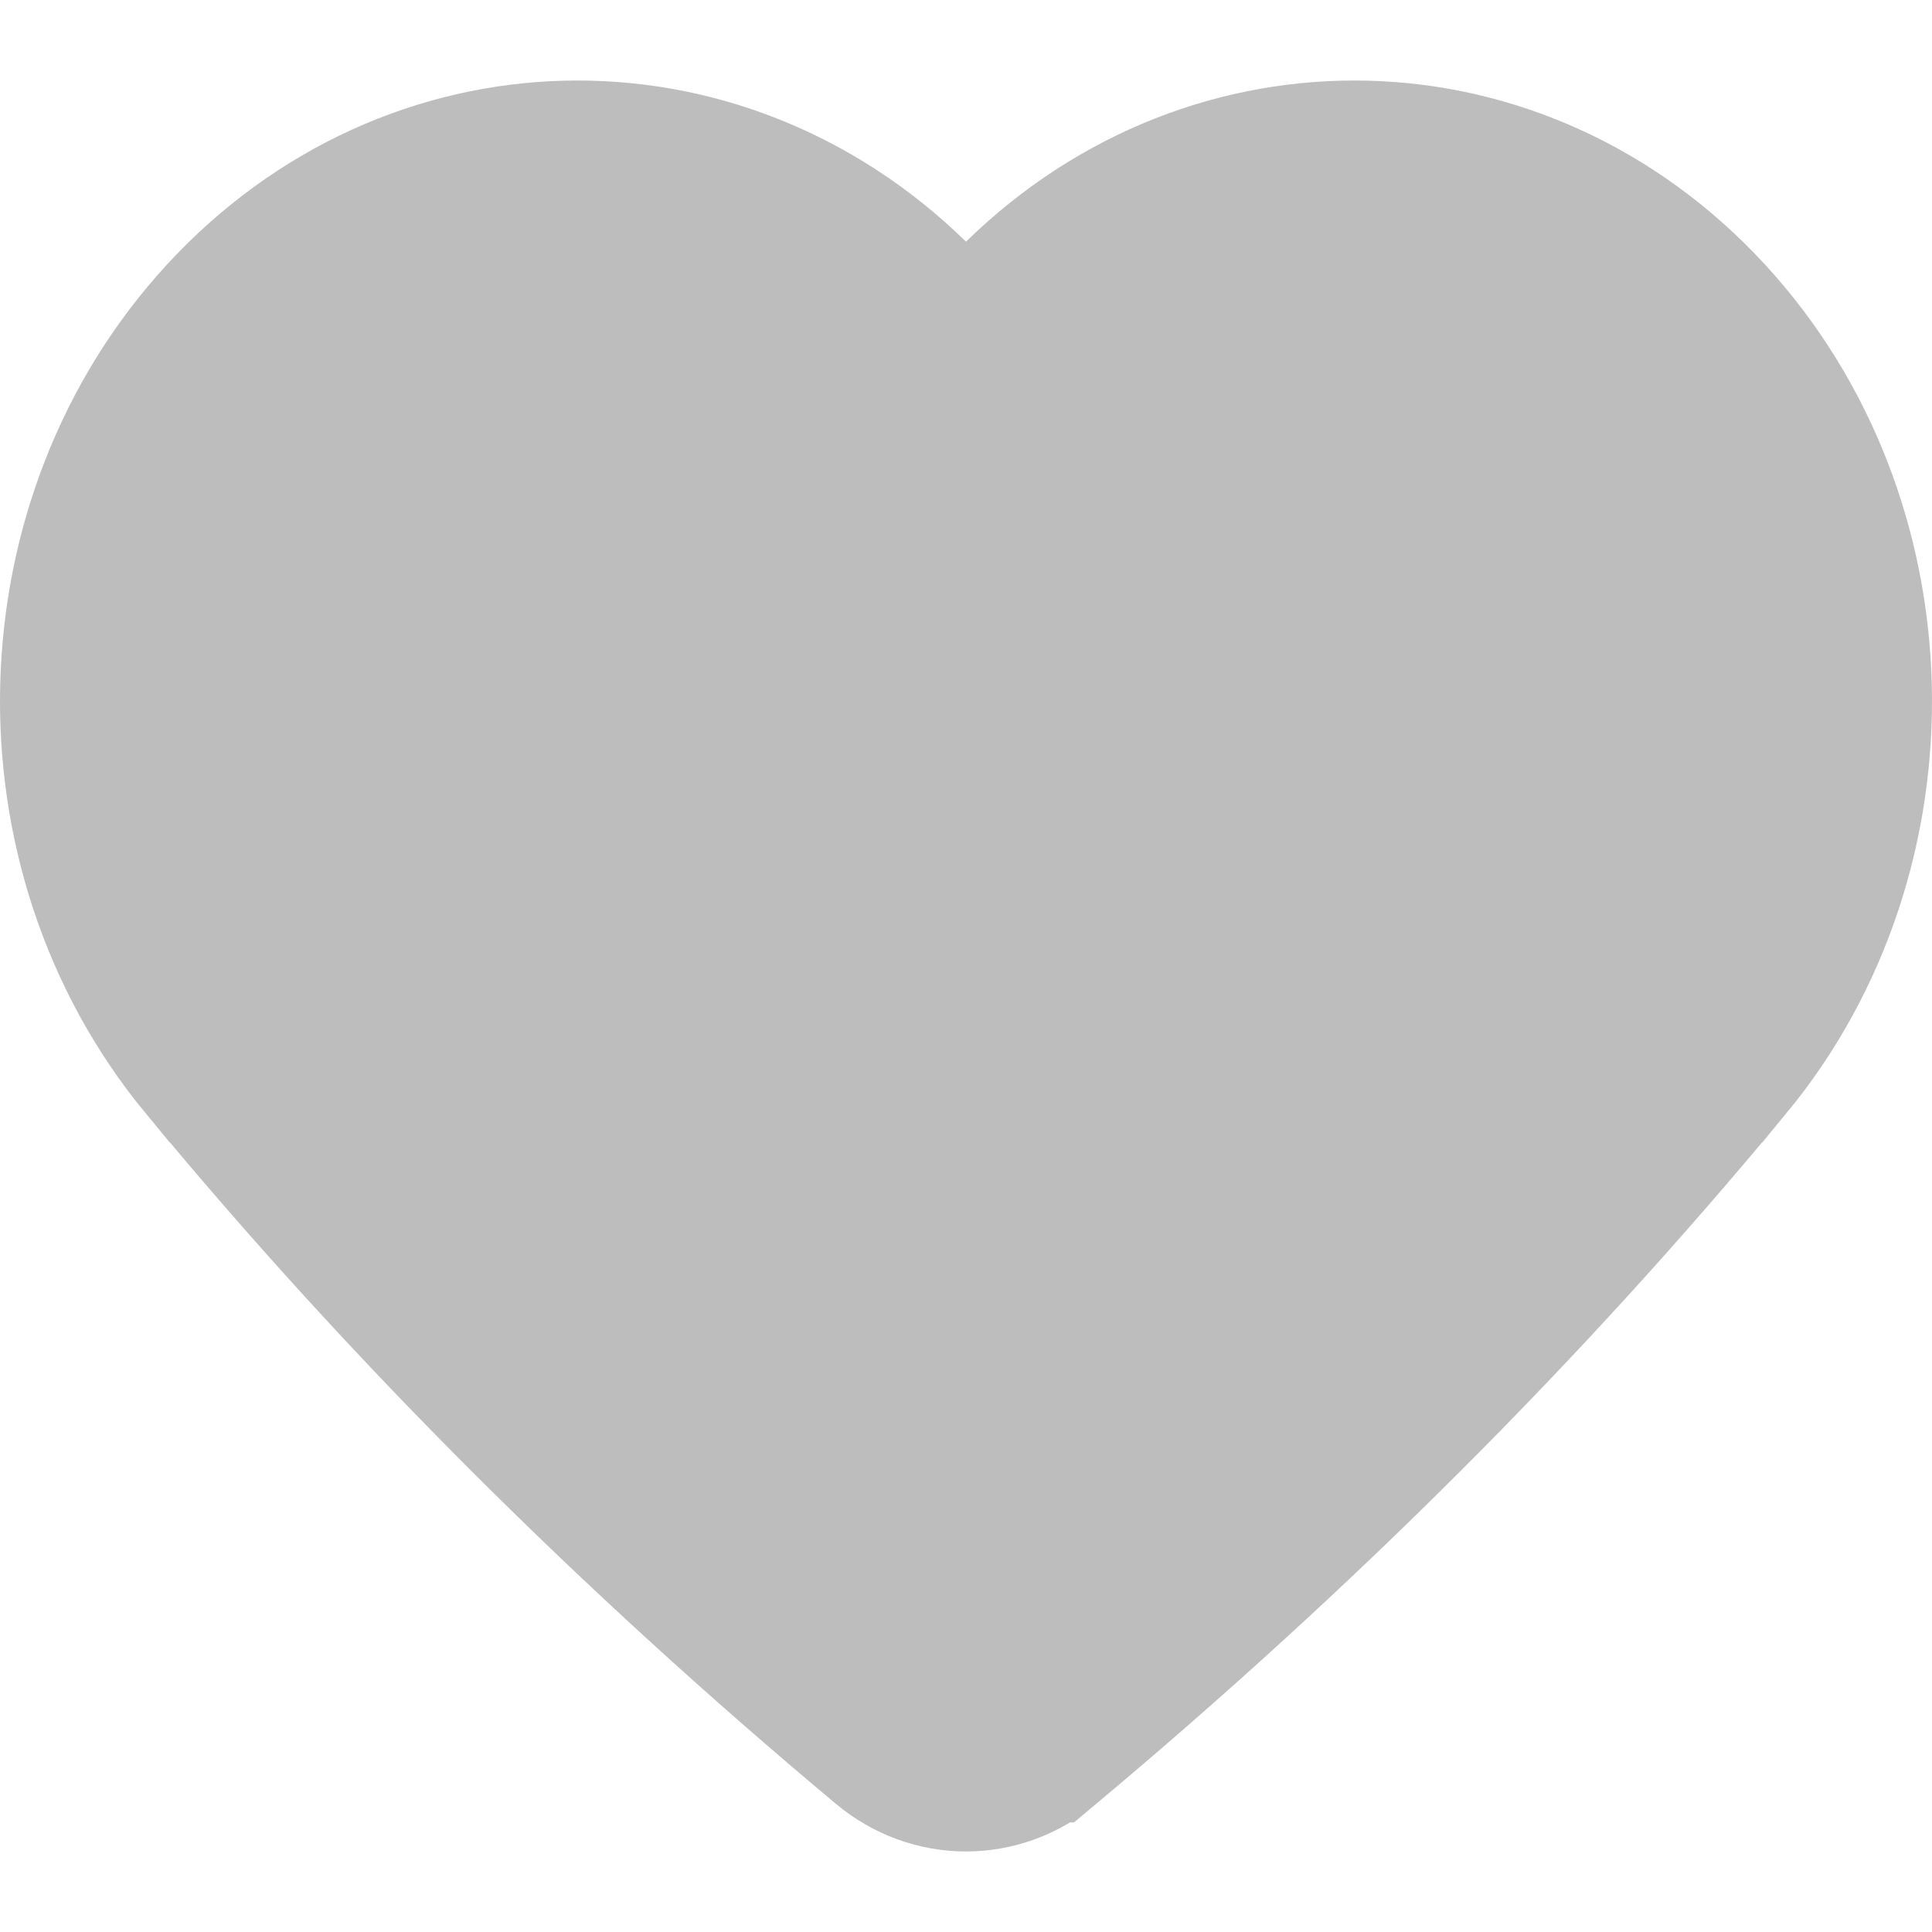 <svg width="18" height="18" viewBox="0 0 18 18" fill="none" xmlns="http://www.w3.org/2000/svg">
<path d="M8.476 2.788L9 3.301L9.524 2.788C11.339 1.014 14.138 1.071 15.89 2.97C17.634 4.861 17.71 7.903 16.064 9.896L16.063 9.896C14.191 12.163 12.074 14.27 9.734 16.229L9.733 16.229C9.302 16.59 8.698 16.59 8.267 16.229L8.267 16.229C5.926 14.271 3.809 12.163 1.937 9.896L1.936 9.896C0.29 7.903 0.366 4.861 2.11 2.97C3.862 1.071 6.661 1.014 8.476 2.788Z" fill="#BDBDBD" stroke="#BDBDBD" stroke-width="1.5"/>
</svg>
